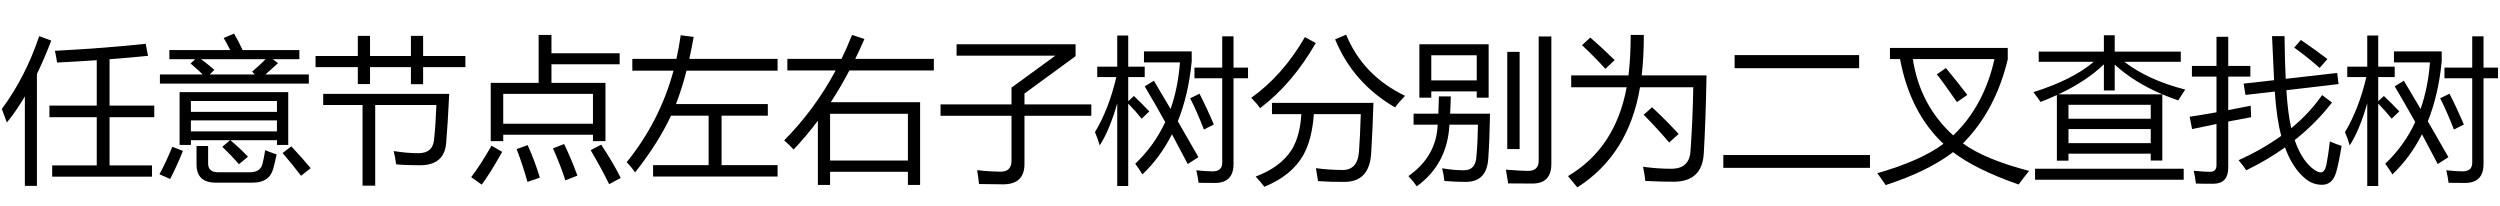 <?xml version='1.0' encoding='UTF-8'?>
<!-- This file was generated by dvisvgm 2.8.2 -->
<svg version='1.1' xmlns='http://www.w3.org/2000/svg' xmlns:xlink='http://www.w3.org/1999/xlink' width='168pt' height='13.858pt' viewBox='15.856 -74.256 168 13.858'>
<defs>
<path id='g0-1054' d='M.584-6.045H4.435Q4.583-7.301 4.583-8.762H5.465Q5.465-7.239 5.322-6.045H9.68Q9.618-2.876 9.495-.815Q9.393 1.102 7.465 1.102Q6.665 1.102 5.568 1.051Q5.527 .651 5.414 .097Q6.378 .231 7.311 .231Q8.541 .231 8.603-.979Q8.747-2.989 8.788-5.245H5.209Q4.455-.723 .995 1.482Q.708 1.123 .369 .723Q3.558-1.159 4.312-5.245H.584V-6.045ZM5.455-3.399L6.019-3.902Q7.003-2.989 7.803-2.107L7.167-1.533Q6.378-2.466 5.455-3.399ZM1.312-8.075L1.866-8.588Q2.717-7.849 3.507-7.07L2.881-6.486Q2.123-7.316 1.312-8.075Z'/>
<path id='g0-1080' d='M1.066-7.408H9.434V-6.527H1.066V-7.408ZM.308-.692H10.162V.169H.308V-.692Z'/>
<path id='g0-1120' d='M3.507 .005H6.501V-3.235H3.322V-4.014H6.501V-7.065Q5.229-6.978 3.835-6.906Q3.784-7.265 3.691-7.696Q7.147-7.88 9.792-8.167L9.946-7.357Q8.736-7.234 7.362-7.132V-4.014H10.367V-3.235H7.362V.005H10.213V.764H3.507V.005ZM.123-3.789Q1.712-5.932 2.635-8.68L3.445-8.383Q2.984-7.178 2.481-6.137V1.379H1.671V-4.63Q1.092-3.65 .461-2.876Q.318-3.286 .123-3.789Z'/>
<path id='g0-1251' d='M1.477-4.199H8.295Q8.244-2.456 8.142-.795Q8.019 1.123 6.327 1.113Q5.496 1.123 4.573 1.061Q4.512 .631 4.43 .19Q5.219 .302 6.193 .313Q7.219 .333 7.321-.887Q7.403-1.994 7.444-3.44H4.291Q4.168-1.728 3.579-.682Q2.799 .692 .964 1.441Q.697 1.092 .379 .754Q2.082 .118 2.83-1.092Q3.368-2.01 3.45-3.44H1.477V-4.199ZM5.722-8.465L6.46-8.782Q7.588-6.034 10.418-4.671Q9.957-4.189 9.751-3.891Q6.932-5.522 5.722-8.465ZM.082-4.537Q2.194-6.034 3.691-8.618L4.419-8.219Q2.861-5.491 .677-3.84Q.461-4.158 .082-4.537Z'/>
<path id='g0-1264' d='M.882-8.136H5.537V-4.548H4.737V-4.968H1.682V-4.548H.882V-8.136ZM.492-3.471H2.158Q2.184-3.989 2.194-4.63H2.994Q2.979-3.989 2.948-3.471H5.629Q5.599-1.687 5.517-.538Q5.445 1.123 3.989 1.113Q3.292 1.113 2.563 1.051Q2.512 .569 2.41 .2Q3.22 .333 3.855 .333Q4.676 .344 4.717-.62Q4.799-1.461 4.819-2.733H2.902Q2.769-.087 .708 1.41Q.492 1.092 .144 .723Q2.03-.6 2.112-2.733H.492V-3.471ZM8.9-8.659H9.751V-.087Q9.751 1.225 8.47 1.225Q7.803 1.225 6.85 1.215Q6.788 .795 6.696 .292Q7.752 .374 8.193 .374Q8.9 .374 8.9-.313V-8.659ZM6.788-7.624H7.619V-1.092H6.788V-7.624ZM4.737-7.398H1.682V-5.706H4.737V-7.398Z'/>
<path id='g0-1346' d='M1.005-7.89H8.921V-7.121Q8.095-3.676 5.906-1.471Q7.408-.39 10.356 .374Q9.977 .846 9.649 1.287Q6.757 .277 5.245-.887Q3.579 .395 .718 1.328Q.472 .959 .154 .528Q3.056-.297 4.599-1.446Q2.353-3.558 1.682-7.142H1.005V-7.89ZM8.029-7.142H2.543Q3.015-4.05 5.255-2.01Q7.321-3.979 8.029-7.142ZM4.153-6.116L4.768-6.537Q5.619-5.501 6.204-4.732L5.506-4.25Q4.46-5.758 4.153-6.116Z'/>
<path id='g0-1368' d='M.41-7.152H4.05Q4.43-7.931 4.758-8.762L5.588-8.485Q5.291-7.798 4.973-7.152H10.254V-6.373H4.578Q3.989-5.25 3.327-4.24H9.331V1.318H8.511V.436H3.281V1.318H2.461V-2.999Q1.687-1.964 .831-1.061Q.636-1.287 .195-1.677Q2.24-3.738 3.656-6.373H.41V-7.152ZM8.511-3.461H3.281V-.323H8.511V-3.461Z'/>
<path id='g0-1535' d='M.205-4.096H4.973V-5.224L7.916-7.367H1.282V-8.136H9.28V-7.337L5.845-4.824V-4.096H10.336V-3.327H5.845V-.097Q5.845 1.277 4.409 1.277Q3.937 1.277 2.789 1.256Q2.748 .846 2.666 .323Q3.415 .415 4.245 .426Q4.973 .426 4.973-.313V-3.327H.205V-4.096Z'/>
<path id='g0-1624' d='M1.887-.015H5.619V-3.338H3.092Q2.235-1.497 .677 .477Q.41 .087 .113-.21Q2.338-2.958 3.261-6.363H.492V-7.152H3.456Q3.625-7.911 3.743-8.741L4.614-8.629Q4.476-7.849 4.322-7.152H10.254V-6.363H4.132Q3.876-5.296 3.425-4.117H9.598V-3.338H6.491V-.015H10.254V.754H1.887V-.015Z'/>
<path id='g0-1758' d='M4.44-1.246L4.958-1.687H2.328V-1.369H1.569V-4.917H8.87V-1.369H8.111V-1.687H4.983Q5.655-1.118 6.163-.579L5.558-.077Q5.127-.579 4.44-1.246ZM.246-6.106H3.127Q2.722-6.491 2.307-6.844L2.615-7.132H.882V-7.747H4.968Q4.758-8.177 4.532-8.557L5.229-8.854Q5.563-8.275 5.804-7.747H9.618V-7.132H7.829L8.183-6.865Q7.772-6.486 7.337-6.106H10.254V-5.491H.246V-6.106ZM2.707-1.297H3.486V-.128Q3.486 .467 4.163 .467H6.265Q7.003 .467 7.137-.097Q7.239-.487 7.321-1.02Q7.68-.866 8.09-.733Q7.967-.149 7.865 .21Q7.619 1.164 6.48 1.164H3.999Q2.707 1.164 2.707-.056V-1.297ZM2.328-2.281H8.111V-3.02H2.328V-2.281ZM8.111-4.322H2.328V-3.594H8.111V-4.322ZM6.439-6.291Q6.855-6.639 7.352-7.132H3.015Q3.471-6.793 3.907-6.414L3.594-6.106H6.624L6.439-6.291ZM1.077-1.246L1.794-.969Q1.425-.036 .933 .918Q.625 .774 .215 .6Q.636-.159 1.077-1.246ZM8.49-.825L9.075-1.277Q9.803-.497 10.377 .19L9.731 .702Q9.105-.118 8.49-.825Z'/>
<path id='g0-1799' d='M3.435-.344Q5.045-1.077 6.301-1.984Q5.993-3.092 5.865-4.958L3.896-4.732L3.773-5.491L5.819-5.722Q5.747-7.05 5.681-8.68H6.521Q6.537-7.096 6.598-5.814L10.059-6.209L10.151-5.46L6.645-5.05Q6.742-3.486 6.973-2.497Q8.208-3.512 9.044-4.722L9.71-4.219Q8.634-2.83 7.203-1.697Q7.624-.467 8.326 .149Q8.716 .477 8.952 .477Q9.218 .477 9.331-.026Q9.475-.764 9.567-1.605Q10.039-1.4 10.356-1.307Q10.162-.128 9.987 .477Q9.741 1.307 9.044 1.307Q8.388 1.307 7.885 .866Q7.044 .159 6.552-1.205Q5.363-.354 3.948 .333Q3.763 .046 3.435-.344ZM.144-3.266Q.943-3.384 1.948-3.563V-5.963H.297V-6.68H1.948V-8.639H2.738V-6.68H4.225V-5.963H2.738V-3.712Q3.445-3.845 4.245-4.004Q4.255-3.604 4.276-3.235Q3.512-3.092 2.738-2.943V.149Q2.738 1.215 1.774 1.236Q1.241 1.246 .564 1.225Q.523 .836 .42 .364Q1.107 .436 1.507 .436Q1.948 .436 1.948-.005V-2.779Q1.133-2.615 .308-2.435L.144-3.266ZM7.167-7.911L7.619-8.424Q8.531-7.808 9.403-7.142L8.88-6.547Q8.008-7.316 7.167-7.911Z'/>
<path id='g0-2034' d='M.502-7.644H4.881V-8.741H5.609V-7.644H10.049V-6.957H6.25Q7.87-5.722 10.346-5.091Q10.08-4.691 9.875-4.363Q9.321-4.553 8.808-4.773V-.323H8.029V-.784H2.502V-.313H1.723V-4.722Q1.2-4.481 .625-4.26Q.41-4.578 .144-4.917Q2.789-5.752 4.199-6.957H.502V-7.644ZM.256 .231H10.244V.969H.256V.231ZM4.881-5.03V-6.788Q3.702-5.65 1.835-4.773H8.803Q6.911-5.578 5.609-6.768V-5.03H4.881ZM2.502-1.492H8.029V-2.435H2.502V-1.492ZM8.029-4.066H2.502V-3.133H8.029V-4.066Z'/>
<path id='g0-2041' d='M4.04-5.686Q4.619-4.712 5.163-3.789Q5.665-5.214 5.793-6.916H3.374V-7.655H6.583V-6.978Q6.363-4.737 5.65-2.958Q6.378-1.707 7.034-.549L6.316-.087Q5.788-1.102 5.255-2.087Q4.476-.538 3.271 .61Q3.086 .302 2.789-.108Q4.061-1.312 4.804-2.907Q4.122-4.137 3.425-5.306L4.04-5.686ZM.082-2.23Q1.015-3.784 1.518-5.932H.236V-6.629H1.579V-8.721H2.317V-6.629H3.425V-5.932H2.317V-4.307L2.697-4.66Q3.24-4.148 3.732-3.625L3.22-3.133Q2.799-3.661 2.317-4.148V1.389H1.579V-4.173Q1.066-2.364 .4-1.338Q.277-1.779 .082-2.23ZM6.768-6.568H8.634V-8.67H9.393V-6.568H10.367V-5.85H9.393V-.087Q9.393 1.184 8.142 1.184Q7.772 1.184 7.044 1.174Q7.003 .815 6.891 .333Q7.567 .405 7.988 .405Q8.634 .405 8.634-.179V-5.85H6.768V-6.568ZM6.48-4.507L7.106-4.814Q7.629-3.789 8.07-2.743L7.403-2.405Q6.942-3.594 6.48-4.507Z'/>
<path id='g0-2229' d='M1.477-5.542H4.696V-8.762H5.558V-7.531H10.141V-6.793H5.558V-5.542H9.187V-1.625H8.347V-2.056H2.317V-1.625H1.477V-5.542ZM8.347-4.804H2.317V-2.794H8.347V-4.804ZM8.9-1.389Q9.721-.149 10.213 .846L9.434 1.266Q8.921 .22 8.193-1.02L8.9-1.389ZM2.246-.907Q1.466 .497 .872 1.297L.164 .795Q.831-.087 1.528-1.318L2.246-.907ZM3.958-1.359Q4.43-.323 4.778 .825L3.948 1.113Q3.63-.005 3.22-1.092L3.958-1.359ZM6.409-1.43Q6.901-.415 7.301 .692L6.491 1.01Q6.204 .087 5.66-1.143L6.409-1.43Z'/>
<path id='g0-2605' d='M.718-4.804H9.187Q9.085-2.661 8.982-1.512Q8.87-.005 7.219-.005Q6.245-.005 5.619-.067Q5.558-.559 5.455-.959Q6.347-.815 7.116-.815Q8.111-.815 8.172-1.779Q8.265-2.548 8.326-4.055H4.214V1.369H3.363V-4.055H.718V-4.804ZM.205-7.347H3.045V-8.7H3.866V-7.347H6.614V-8.7H7.434V-7.347H10.274V-6.598H7.434V-5.45H6.614V-6.598H3.866V-5.46H3.045V-6.598H.205V-7.347Z'/>
</defs>
<g id='page1'>
<use x='15.856' y='-63.146' xlink:href='#g0-1120'/>
<use x='26.356' y='-63.146' xlink:href='#g0-1758'/>
<use x='36.856' y='-63.146' xlink:href='#g0-2605'/>
<use x='47.356' y='-63.146' xlink:href='#g0-2229'/>
<use x='57.856' y='-63.146' xlink:href='#g0-1624'/>
<use x='68.356' y='-63.146' xlink:href='#g0-1368'/>
<use x='78.856' y='-63.146' xlink:href='#g0-1535'/>
<use x='89.356' y='-63.146' xlink:href='#g0-2041'/>
<use x='99.856' y='-63.146' xlink:href='#g0-1251'/>
<use x='110.356' y='-63.146' xlink:href='#g0-1264'/>
<use x='120.856' y='-63.146' xlink:href='#g0-1054'/>
<use x='131.356' y='-63.146' xlink:href='#g0-1080'/>
<use x='141.856' y='-63.146' xlink:href='#g0-1346'/>
<use x='152.356' y='-63.146' xlink:href='#g0-2034'/>
<use x='162.856' y='-63.146' xlink:href='#g0-1799'/>
<use x='173.356' y='-63.146' xlink:href='#g0-2041'/>
</g>
</svg>